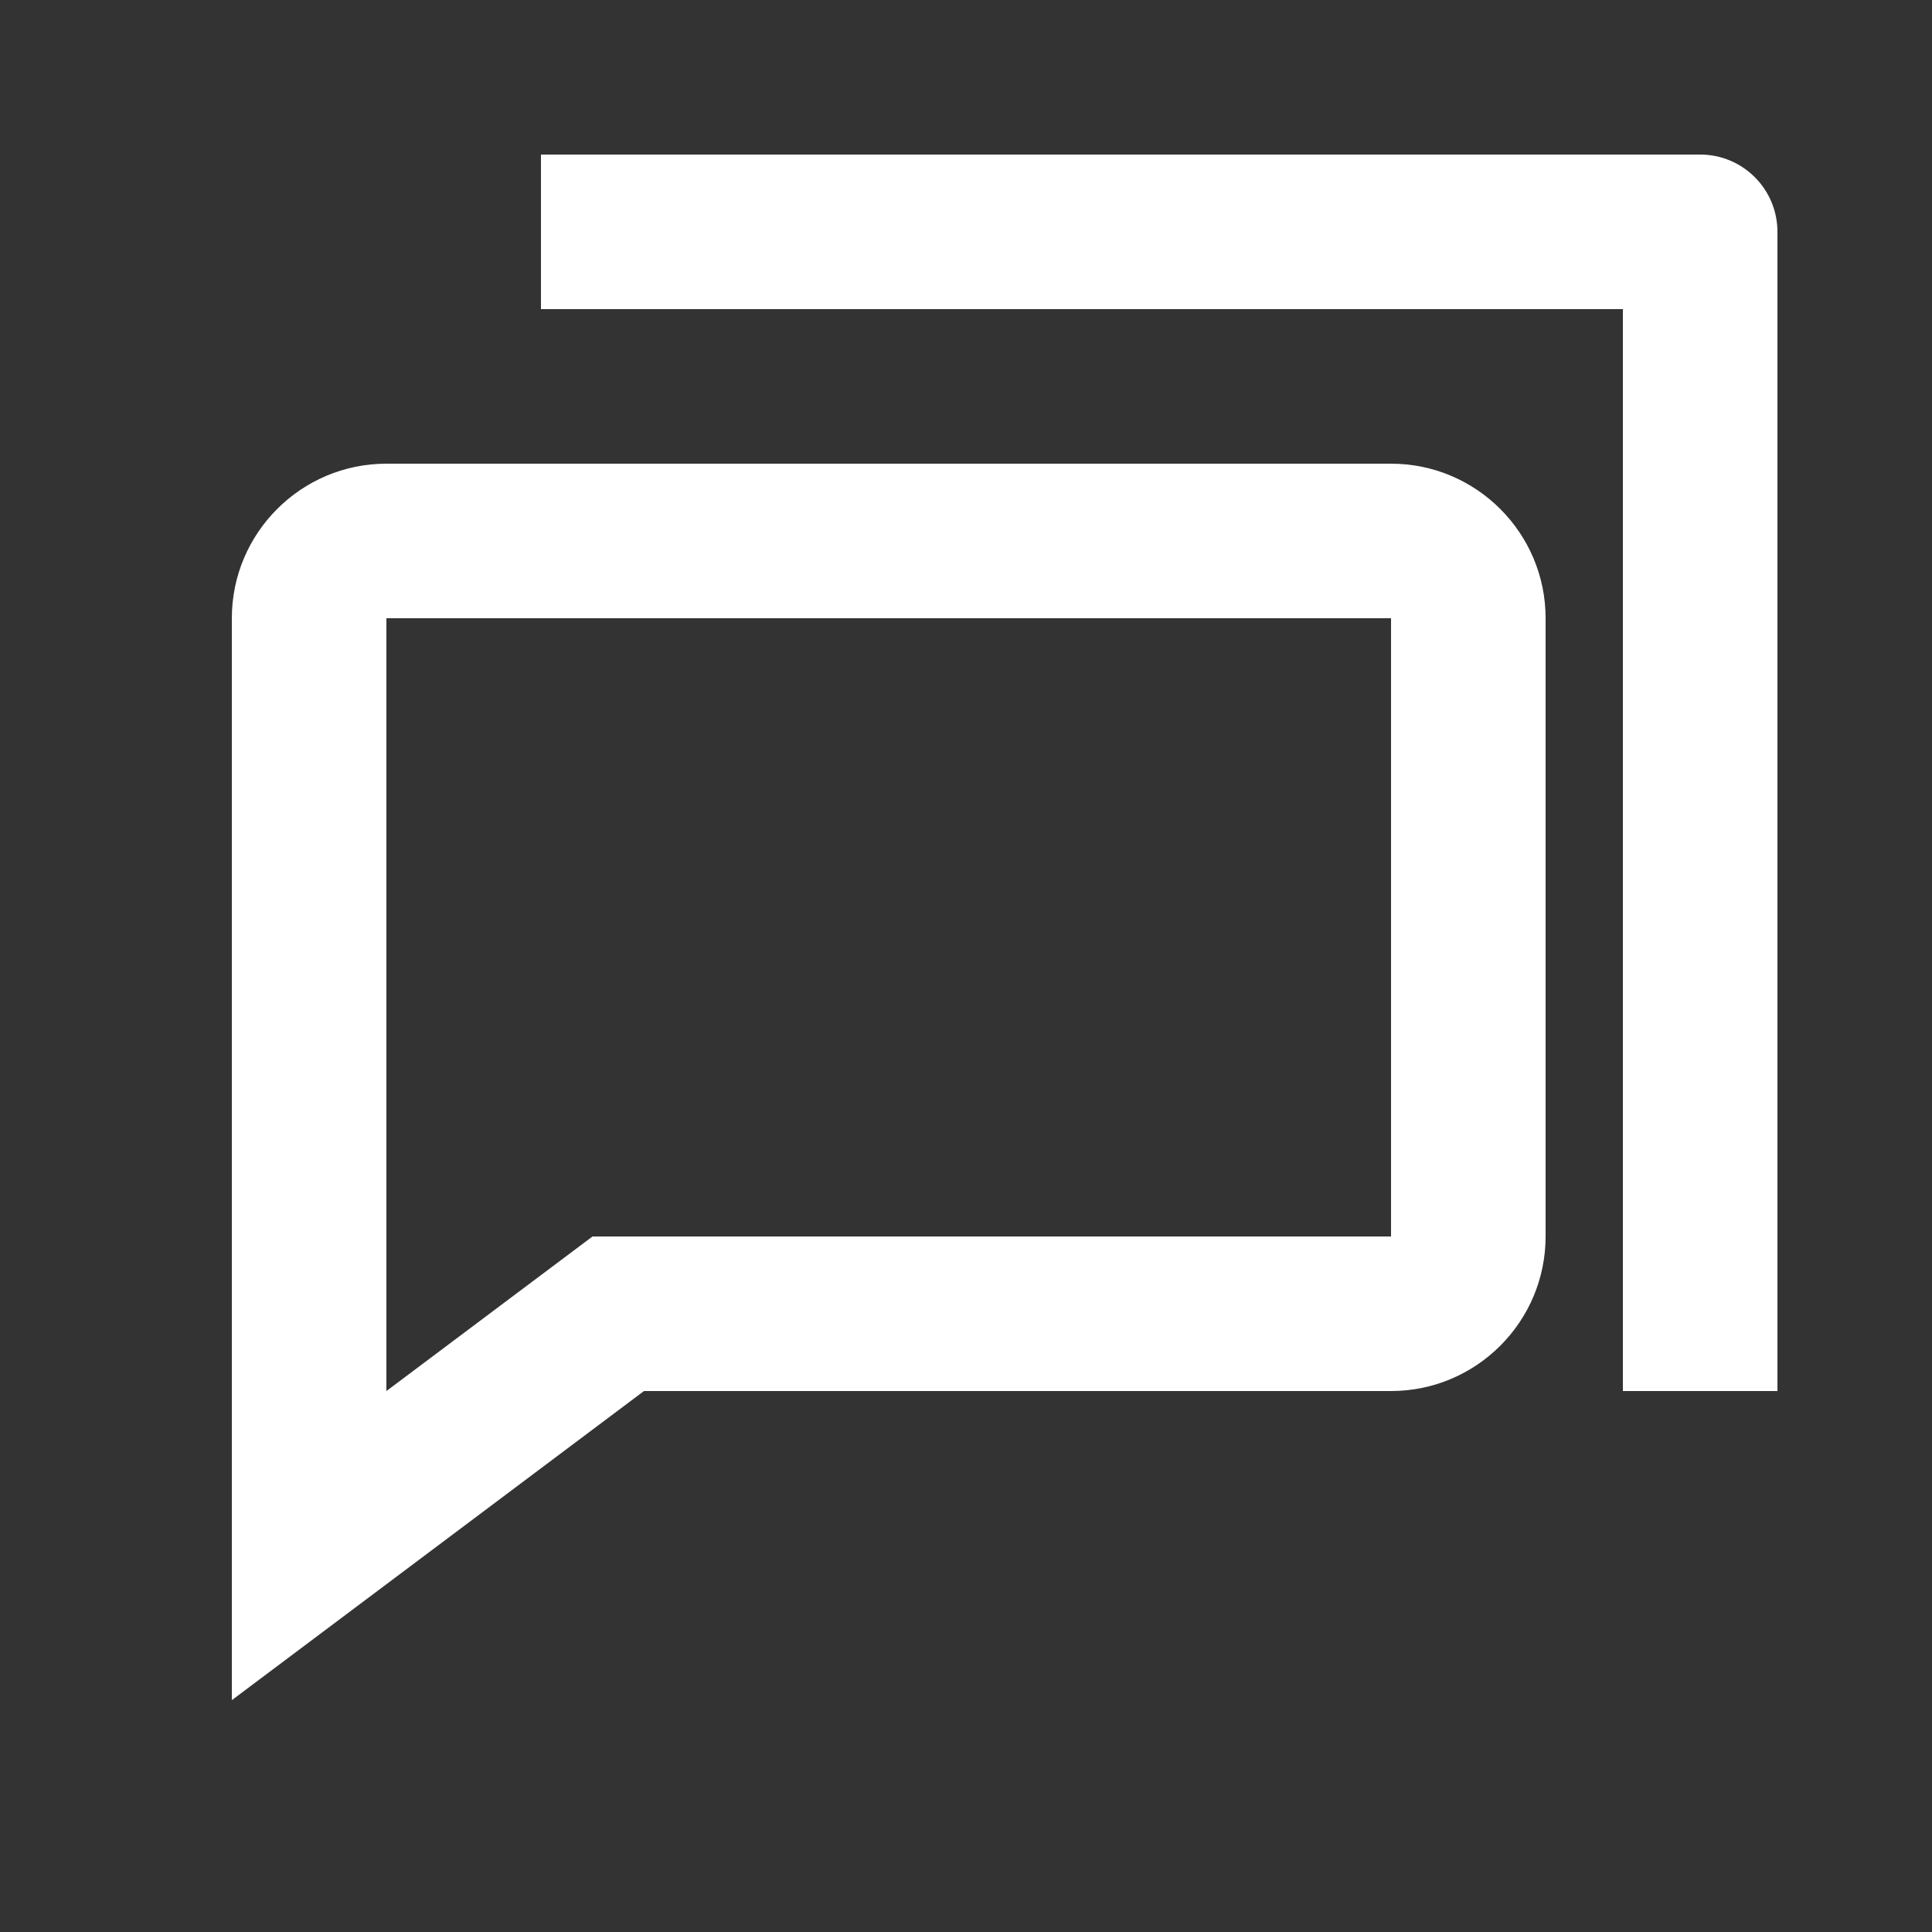 <svg width="23" height="23" viewBox="0 0 25 25" fill="none" xmlns="http://www.w3.org/2000/svg">
<rect x="0" y="0" width="25" height="25" fill="#333333" stroke="none"/>
<path d="M18 6H5C3.897 6 3 6.897 3 8V22L8.333 18H18C19.103 18 20 17.103 20 16V8C20 6.897 19.103 6 18 6ZM18 16H7.667L5 18V8H18V16ZM23 3V18H21V4H7V2H22C22.553 2 23 2.448 23 3Z" fill="white"/>
</svg>
